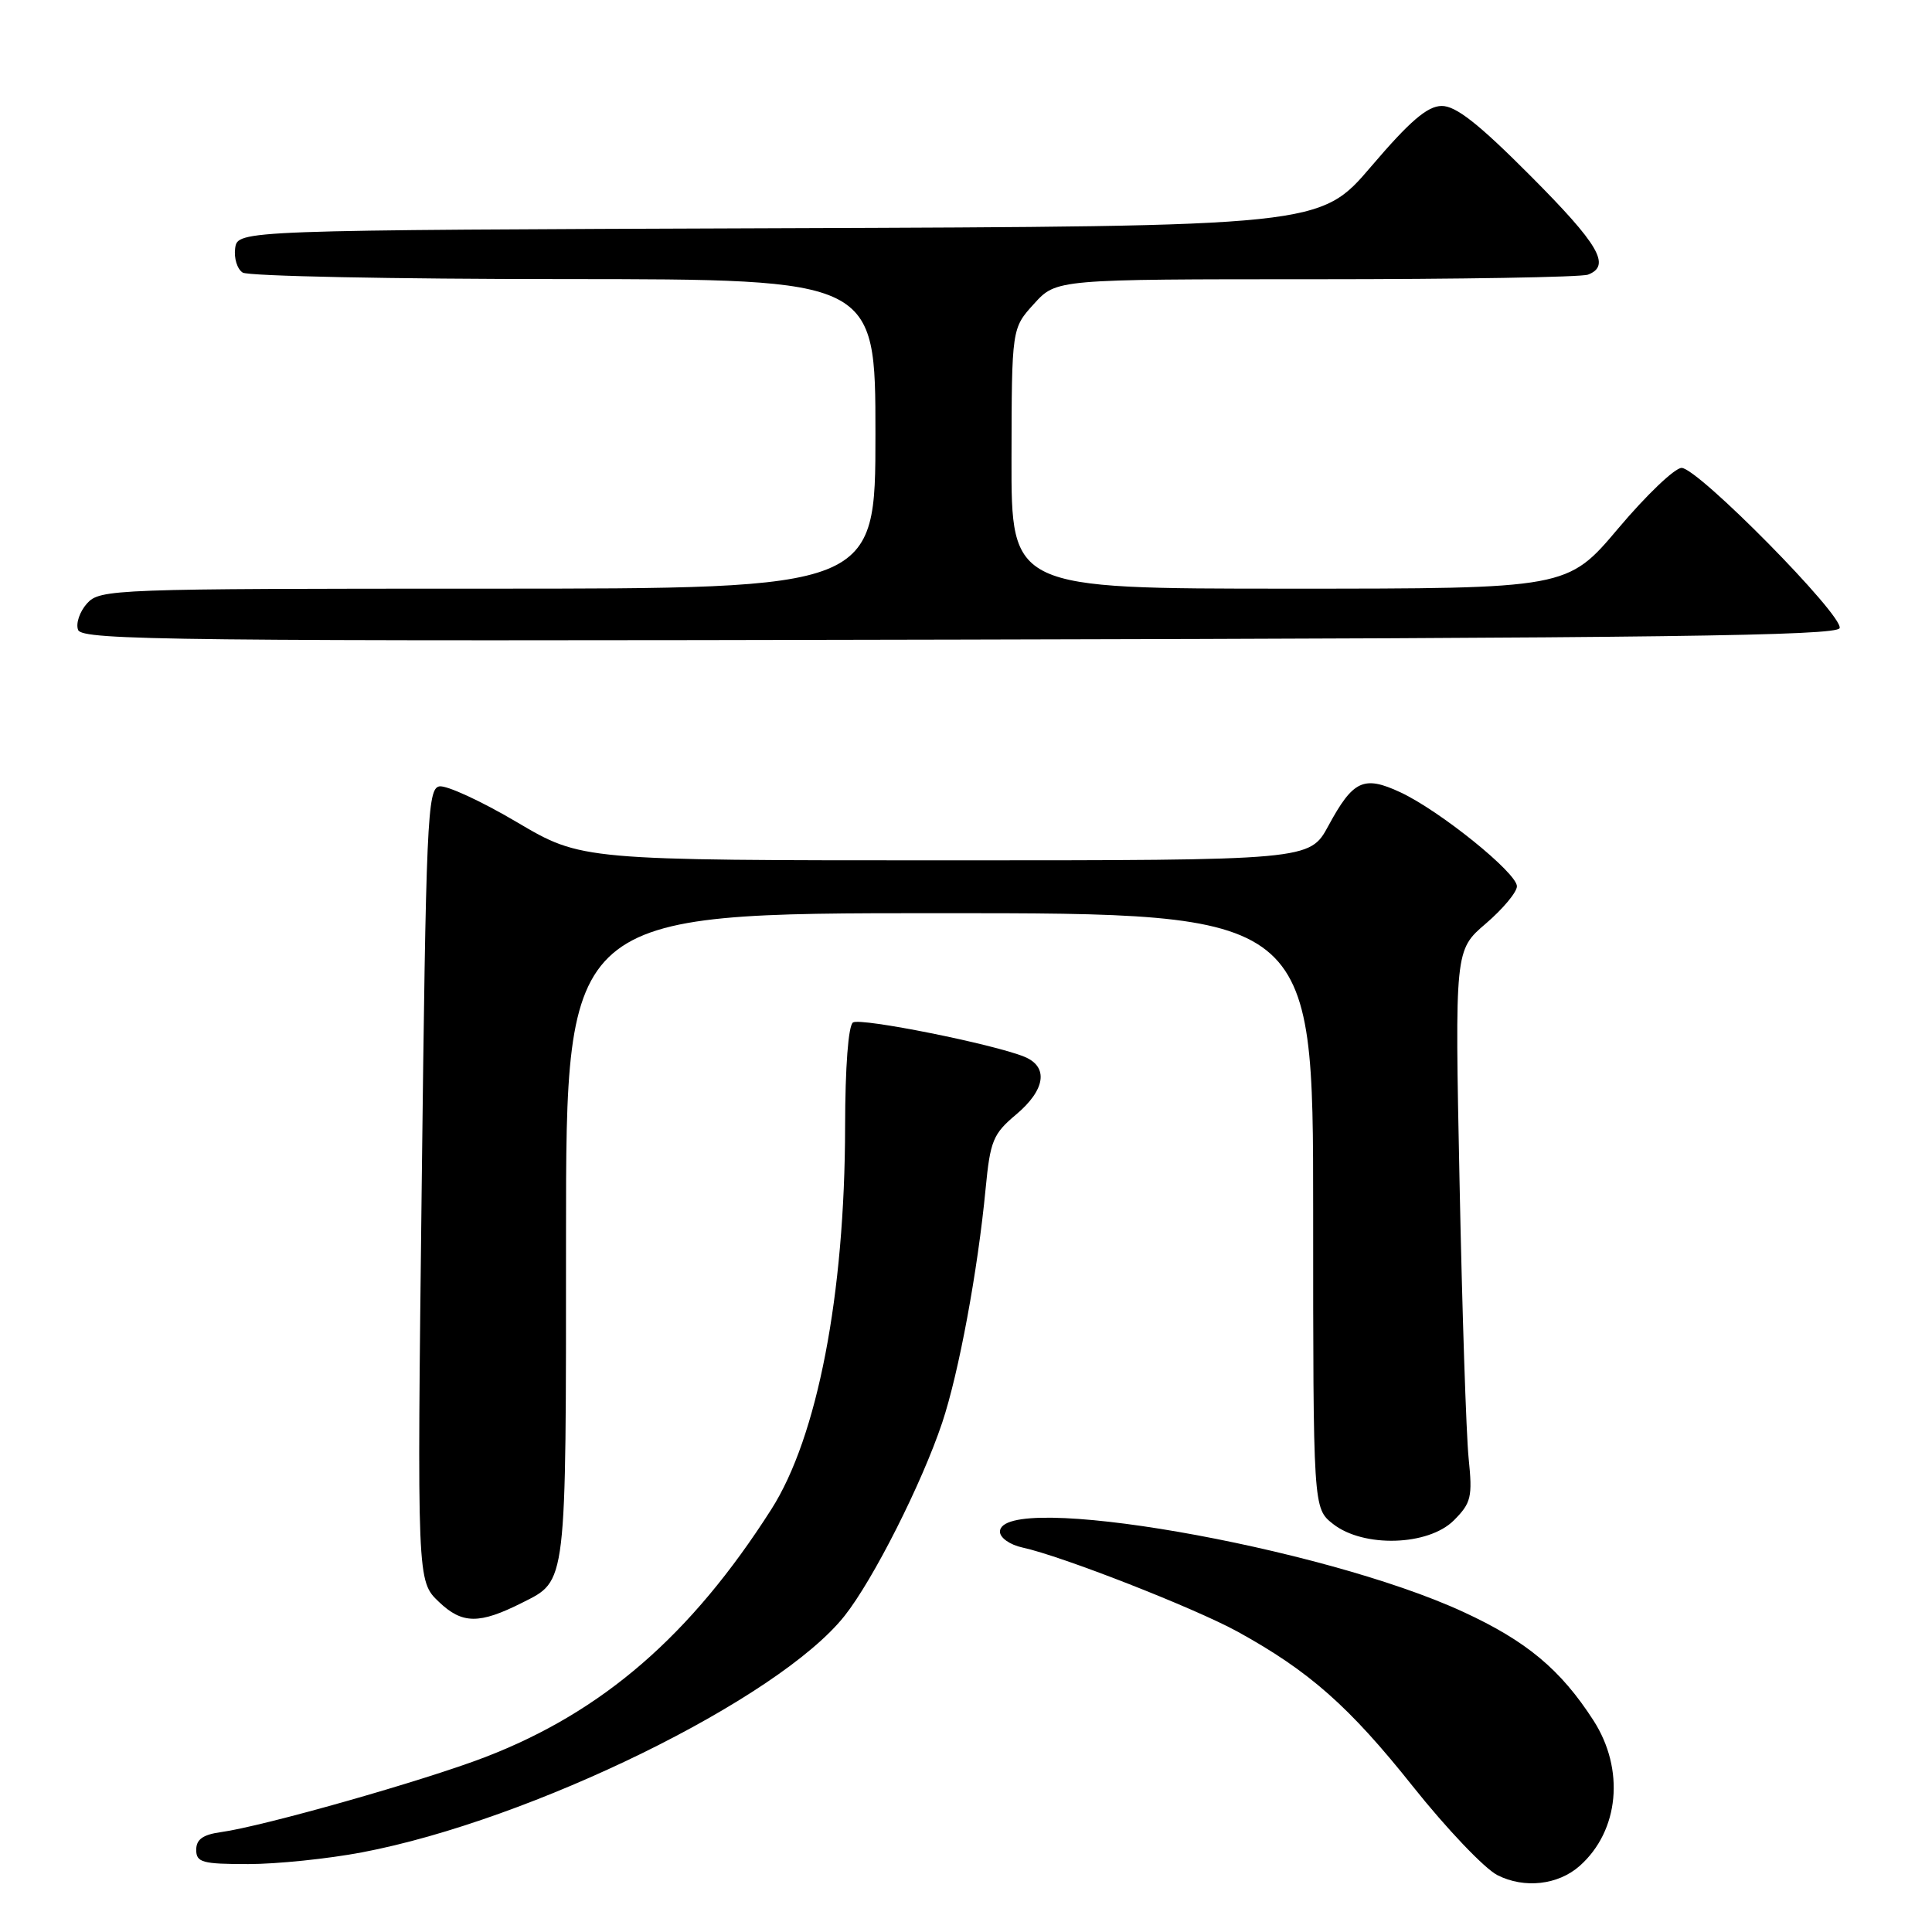<?xml version="1.0" encoding="UTF-8" standalone="no"?>
<!DOCTYPE svg PUBLIC "-//W3C//DTD SVG 1.1//EN" "http://www.w3.org/Graphics/SVG/1.1/DTD/svg11.dtd" >
<svg xmlns="http://www.w3.org/2000/svg" xmlns:xlink="http://www.w3.org/1999/xlink" version="1.1" viewBox="0 0 256 256">
 <g >
 <path fill="currentColor"
d=" M 209.32 247.24 C 214.56 242.58 215.32 234.44 211.13 227.95 C 206.78 221.21 202.27 217.45 193.90 213.59 C 175.08 204.90 132.50 197.53 132.50 202.96 C 132.50 203.77 133.83 204.70 135.50 205.06 C 140.68 206.18 158.26 213.06 164.00 216.21 C 173.46 221.42 178.78 226.11 187.19 236.68 C 191.67 242.31 196.72 247.61 198.42 248.47 C 201.99 250.28 206.47 249.77 209.32 247.24 Z  M 47.95 245.45 C 70.41 241.19 103.18 225.13 111.91 214.11 C 115.72 209.30 122.14 196.59 124.85 188.50 C 127.05 181.91 129.56 168.39 130.60 157.50 C 131.21 151.15 131.59 150.24 134.64 147.68 C 138.53 144.41 138.97 141.36 135.75 140.03 C 131.69 138.36 114.08 134.83 113.03 135.48 C 112.41 135.86 111.99 141.38 111.98 149.31 C 111.95 171.55 108.31 190.43 102.20 200.00 C 91.55 216.70 79.85 226.83 64.31 232.82 C 56.18 235.95 34.88 242.00 29.25 242.77 C 26.89 243.10 26.00 243.73 26.00 245.11 C 26.00 246.78 26.80 247.00 32.89 247.00 C 36.68 247.00 43.46 246.30 47.95 245.45 Z  M 69.19 212.37 C 75.13 209.37 75.00 210.47 75.00 163.78 C 75.00 121.00 75.00 121.00 124.50 121.00 C 174.00 121.00 174.00 121.00 174.00 160.43 C 174.00 199.85 174.00 199.85 176.63 201.93 C 180.66 205.10 189.25 204.84 192.64 201.46 C 194.94 199.15 195.13 198.38 194.60 193.21 C 194.28 190.07 193.74 173.64 193.40 156.69 C 192.77 125.89 192.77 125.89 196.89 122.37 C 199.15 120.43 201.00 118.21 201.00 117.44 C 201.00 115.66 190.77 107.41 185.55 104.98 C 180.70 102.72 179.29 103.38 176.02 109.42 C 173.54 114.00 173.54 114.00 125.30 114.00 C 77.06 114.00 77.06 114.00 68.49 108.94 C 63.77 106.15 59.14 104.02 58.21 104.20 C 56.63 104.50 56.45 108.63 55.88 157.01 C 55.26 209.50 55.26 209.50 58.16 212.26 C 61.25 215.21 63.51 215.23 69.19 212.37 Z  M 243.76 83.23 C 244.30 81.59 224.98 62.00 222.82 62.00 C 221.92 62.00 218.15 65.60 214.44 70.00 C 207.69 78.00 207.69 78.00 170.84 78.00 C 134.00 78.00 134.00 78.00 134.03 60.75 C 134.06 43.50 134.06 43.50 137.02 40.25 C 139.97 37.00 139.97 37.00 174.40 37.00 C 193.34 37.00 209.55 36.73 210.42 36.39 C 213.51 35.21 211.89 32.42 202.77 23.27 C 195.91 16.38 192.89 14.01 191.02 14.04 C 189.13 14.06 186.81 16.05 181.71 22.03 C 174.92 29.99 174.92 29.99 103.21 30.24 C 31.50 30.50 31.50 30.50 31.16 32.89 C 30.98 34.20 31.43 35.66 32.16 36.12 C 32.90 36.59 52.06 36.98 74.75 36.98 C 116.00 37.00 116.00 37.00 116.00 57.50 C 116.00 78.00 116.00 78.00 64.65 78.00 C 14.90 78.00 13.25 78.06 11.53 79.96 C 10.56 81.04 10.02 82.62 10.35 83.47 C 10.88 84.85 23.23 84.98 127.14 84.75 C 220.04 84.55 243.42 84.25 243.76 83.23 Z "/>
</g>
</svg>